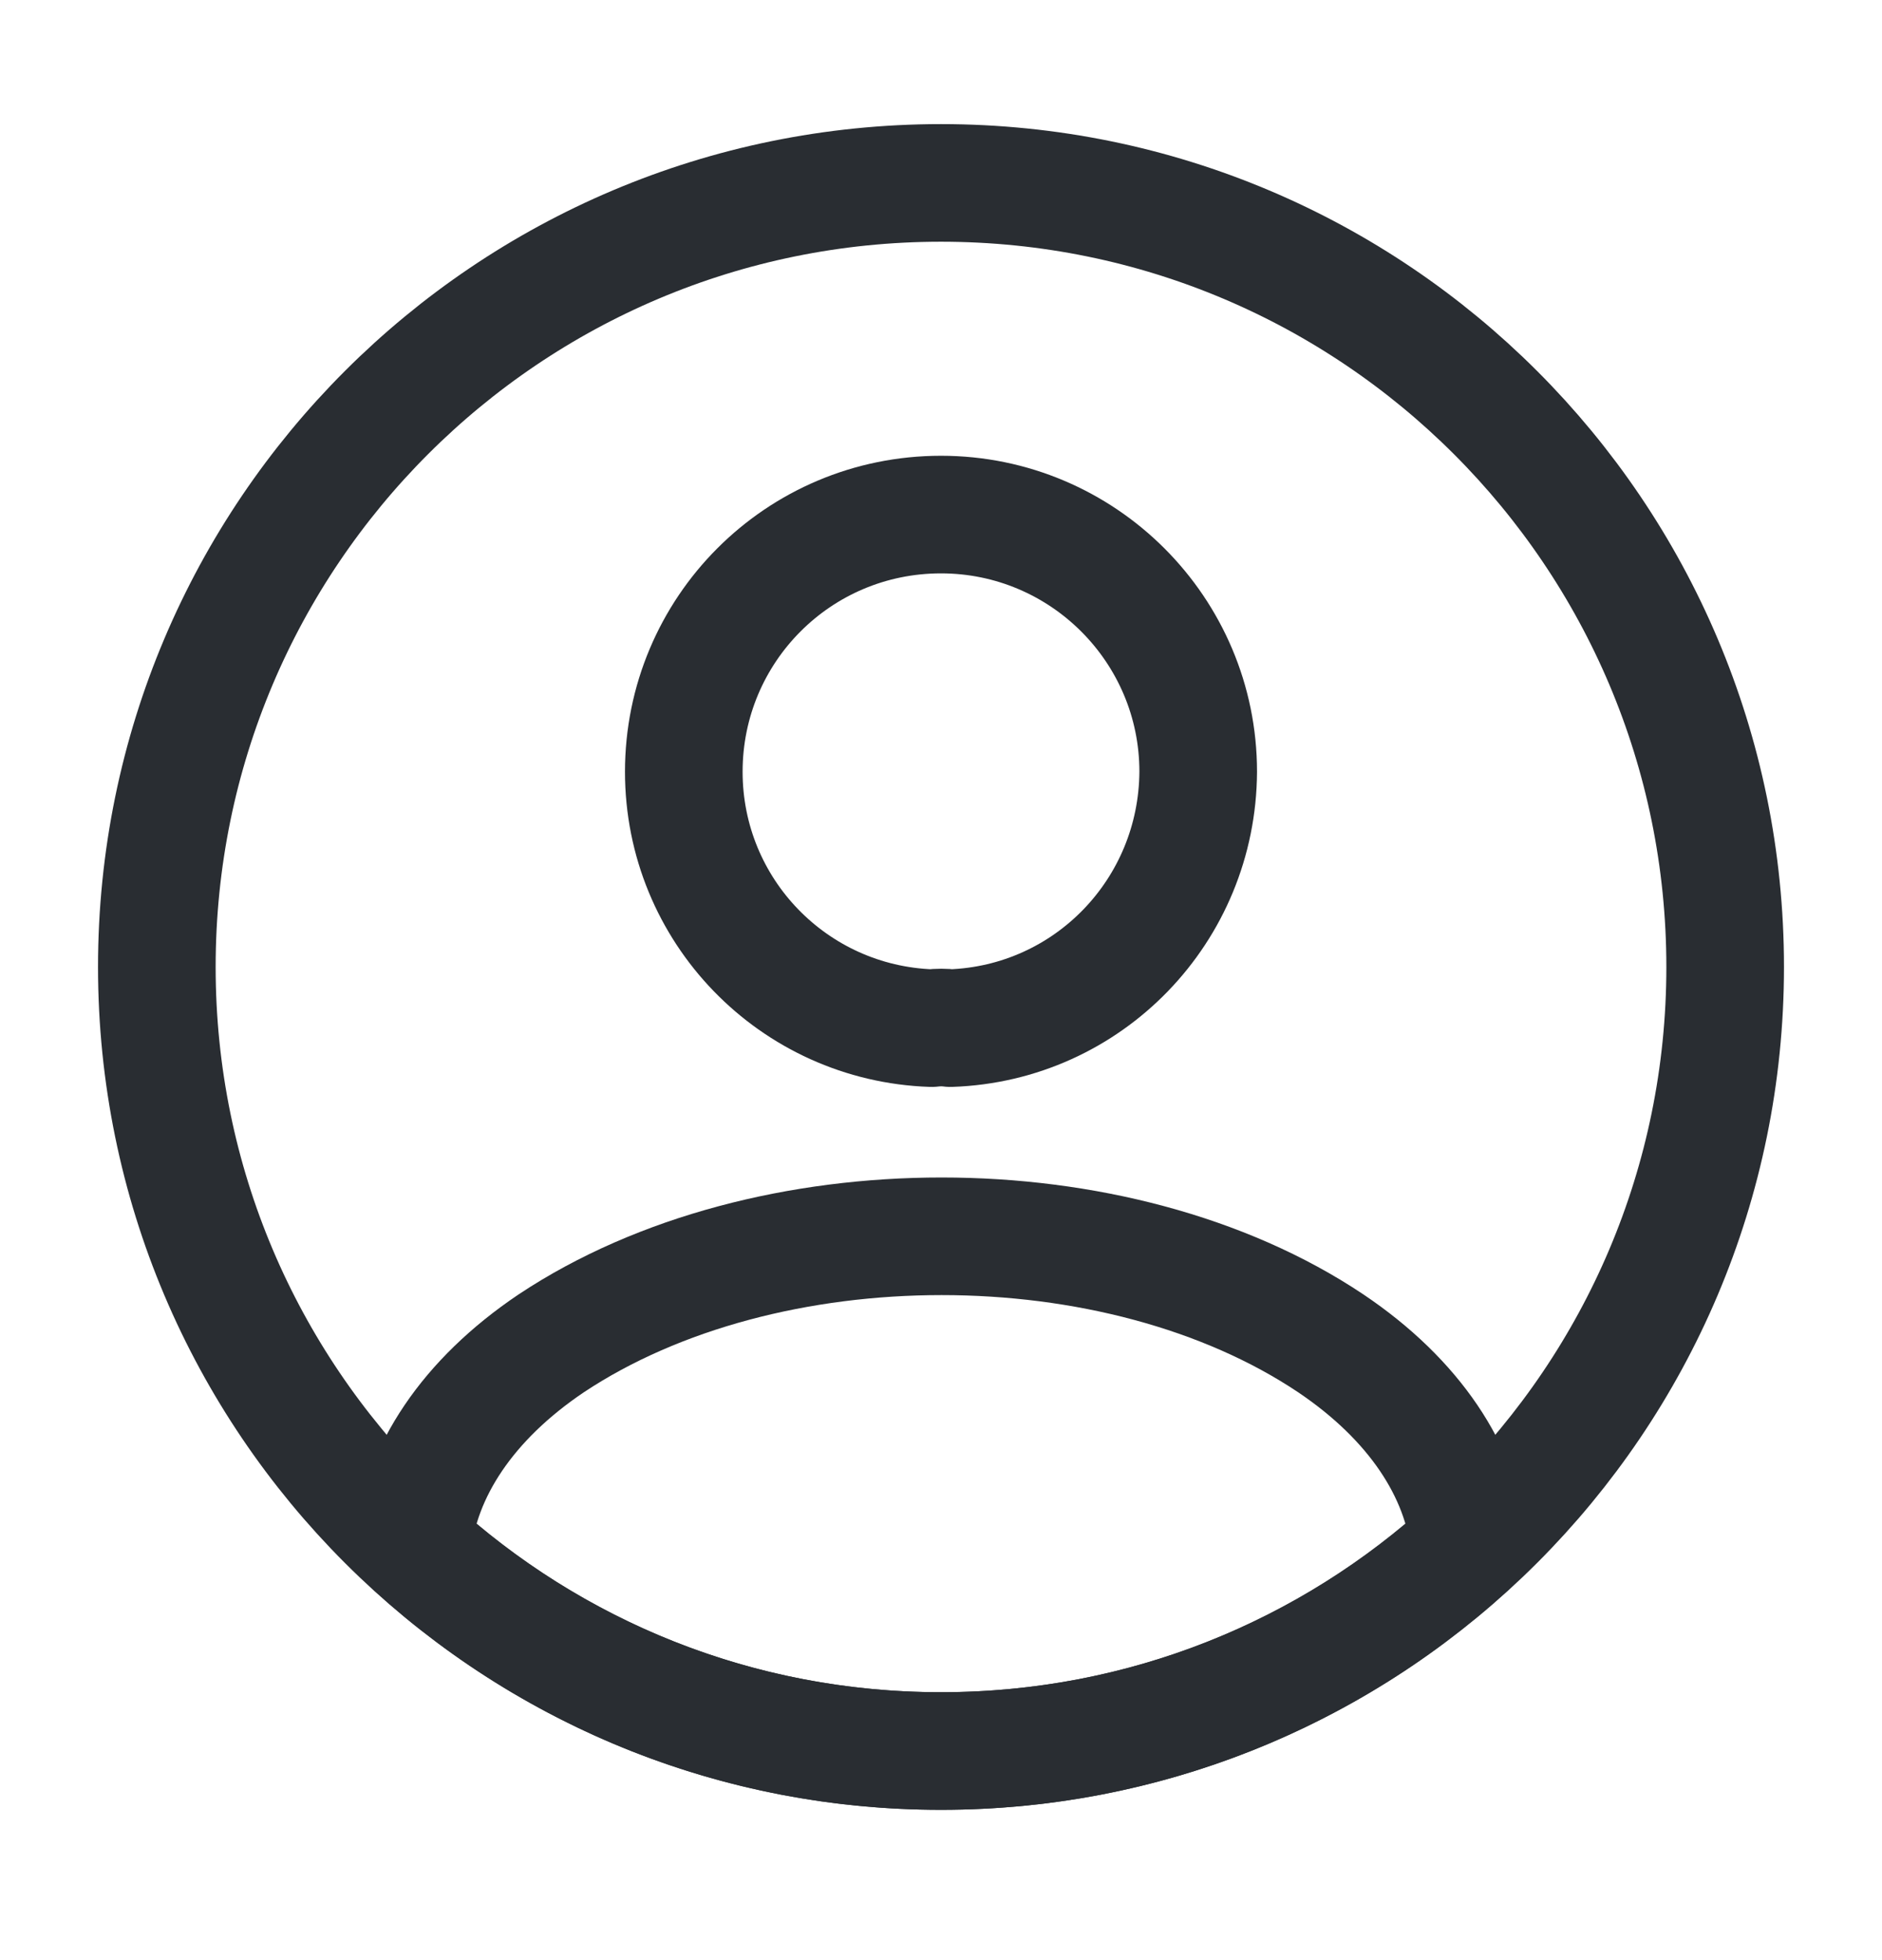 <svg width="24" height="25" viewBox="0 0 24 25" fill="none" xmlns="http://www.w3.org/2000/svg">
<path d="M12.12 13.113C12.05 13.103 11.96 13.103 11.88 13.113C10.12 13.053 8.72 11.613 8.72 9.843C8.72 8.033 10.18 6.563 12 6.563C13.81 6.563 15.28 8.033 15.28 9.843C15.27 11.613 13.88 13.053 12.12 13.113Z" stroke="#292D32" stroke-width="1.5" stroke-linecap="round" stroke-linejoin="round"/>
<path d="M18.74 19.713C16.96 21.343 14.6 22.333 12 22.333C9.4 22.333 7.04 21.343 5.26 19.713C5.36 18.773 5.96 17.853 7.03 17.133C9.77 15.313 14.25 15.313 16.97 17.133C18.04 17.853 18.64 18.773 18.74 19.713Z" stroke="#292D32" stroke-width="1.5" stroke-linecap="round" stroke-linejoin="round"/>
<path d="M12 22.333C17.523 22.333 22 17.856 22 12.333C22 6.81 17.523 2.333 12 2.333C6.477 2.333 2 6.81 2 12.333C2 17.856 6.477 22.333 12 22.333Z" stroke="#292D32" stroke-width="1.5" stroke-linecap="round" stroke-linejoin="round"/>
</svg>

